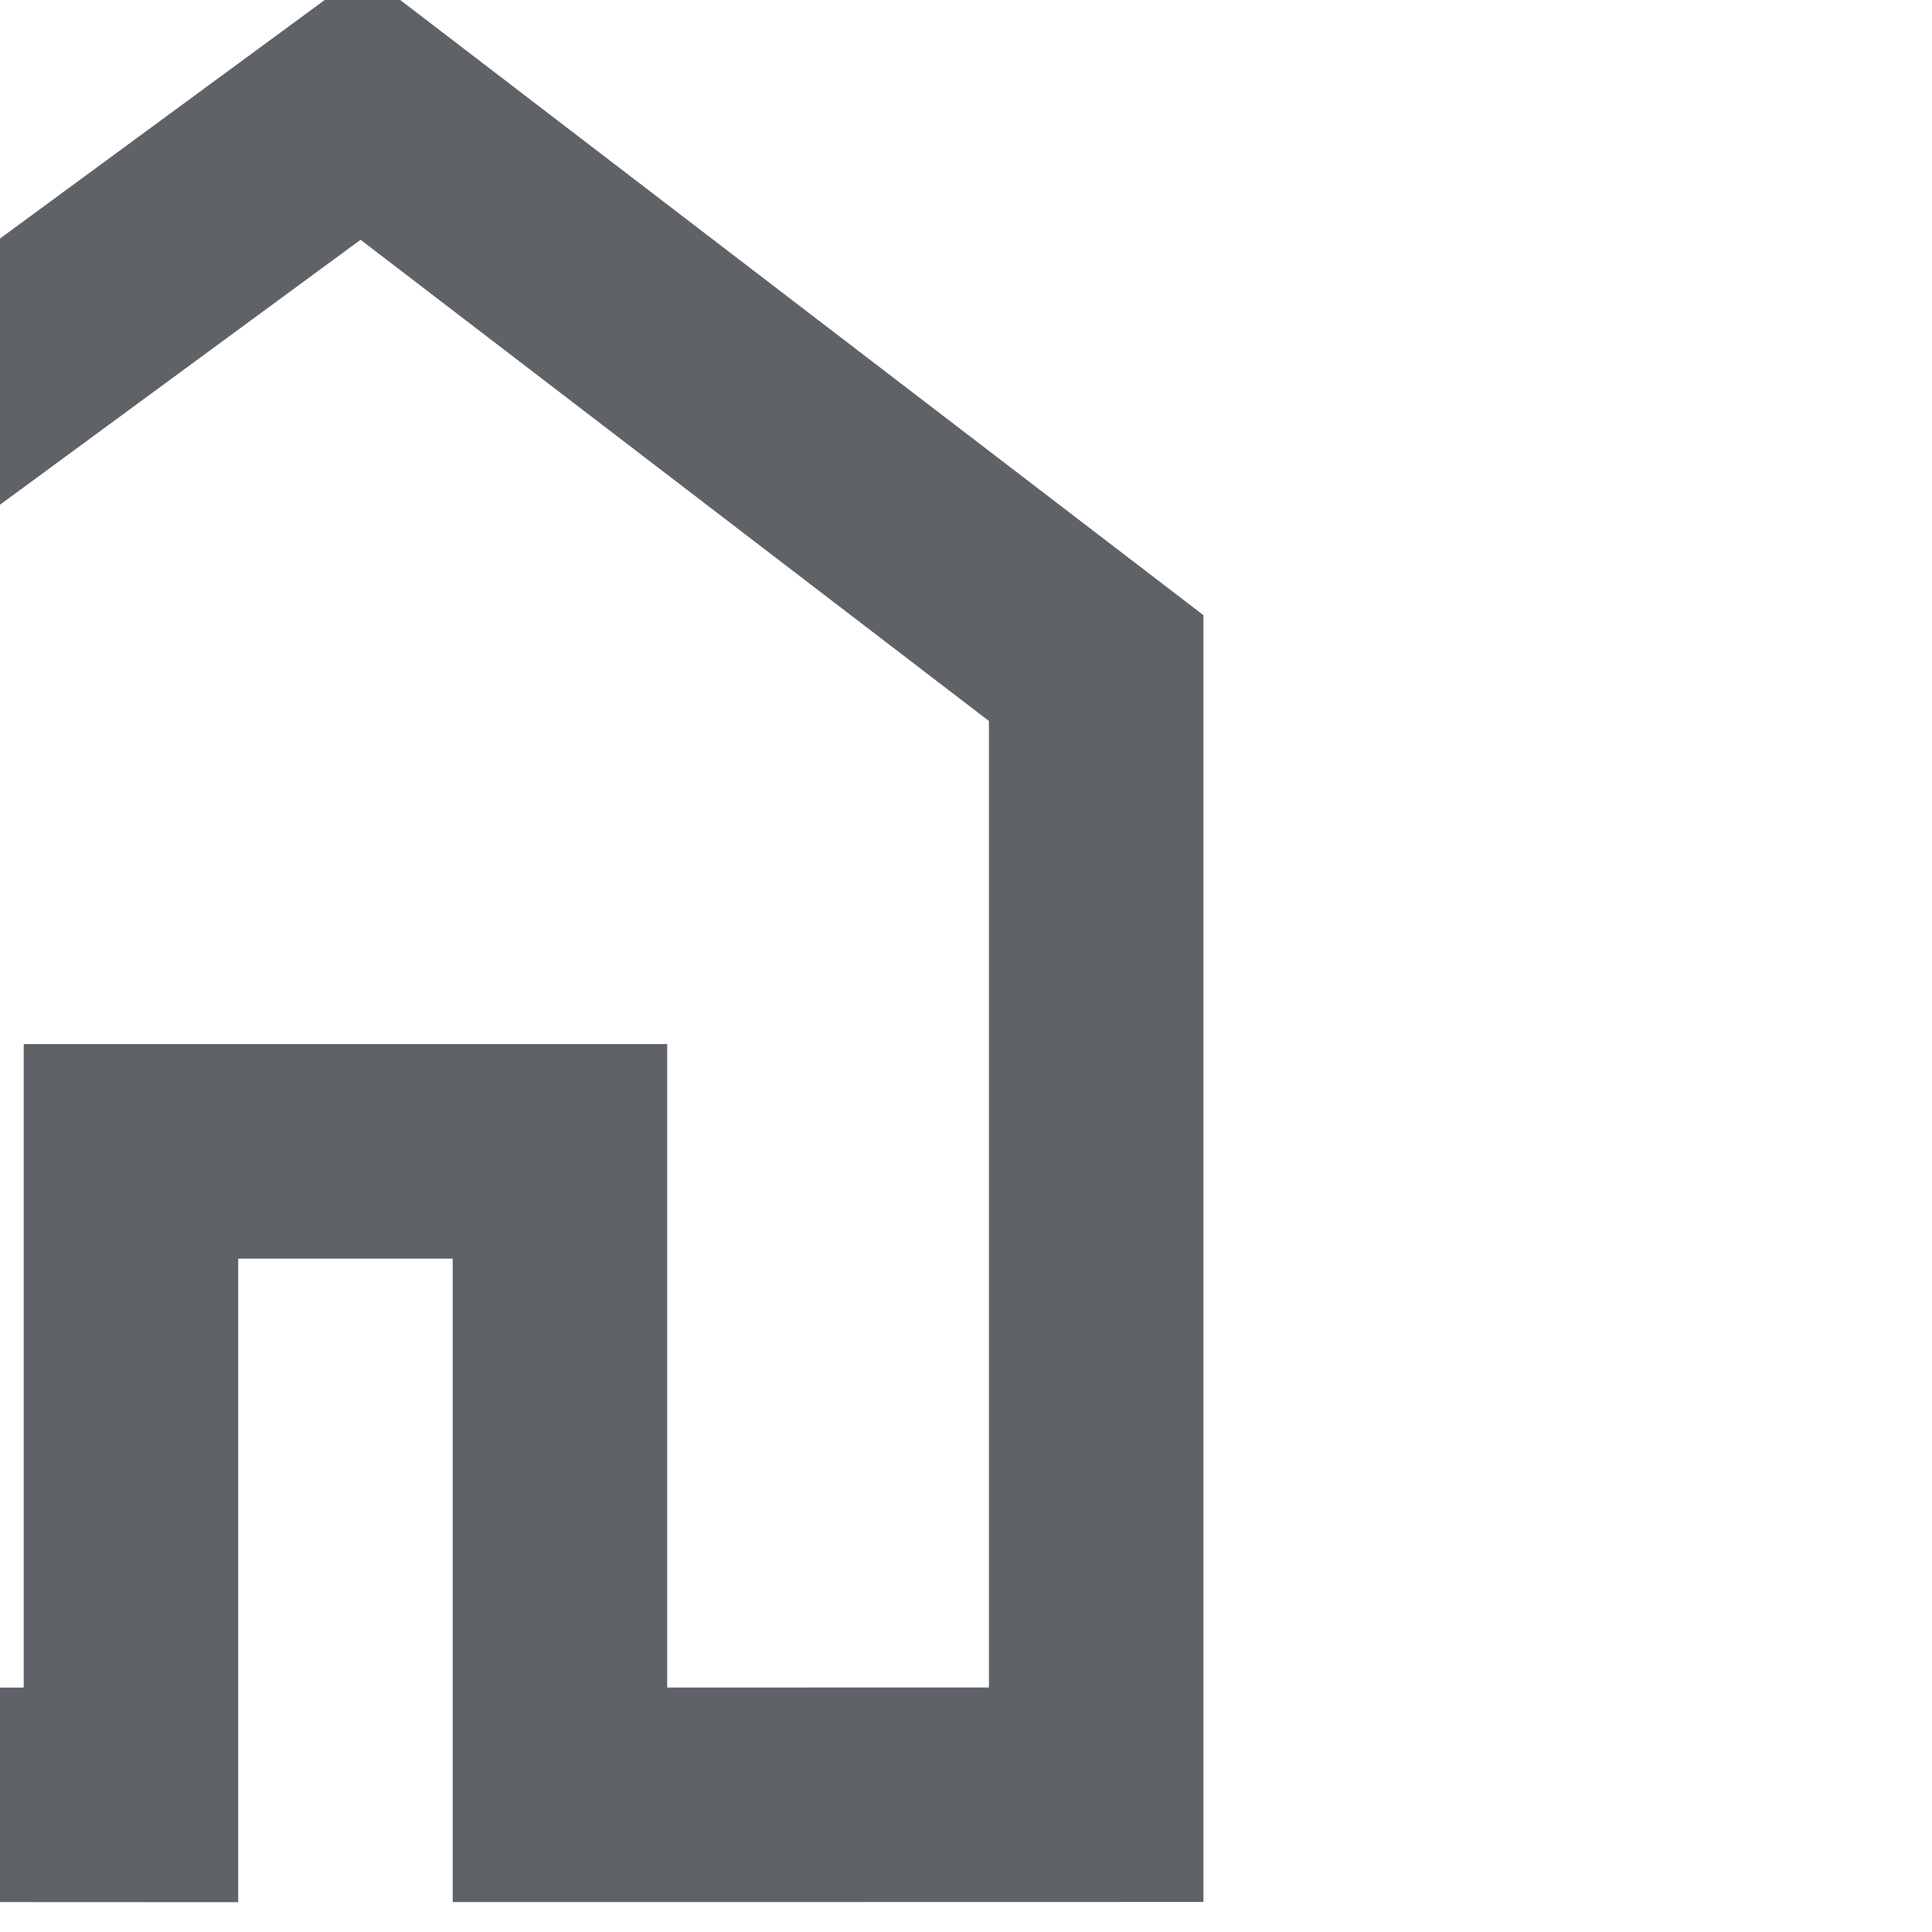 <?xml version="1.0" encoding="UTF-8"?>
<!-- Created with Inkscape (http://www.inkscape.org/) -->
<svg width="32" height="32" version="1.1" viewBox="0 0 8.467 8.467" xmlns="http://www.w3.org/2000/svg" xmlns:cc="http://creativecommons.org/ns#" xmlns:dc="http://purl.org/dc/elements/1.1/" xmlns:rdf="http://www.w3.org/1999/02/22-rdf-syntax-ns#">
 <g transform="translate(0 -288.53)">
  <g transform="matrix(.47 0 0 .47 -2971.8 108.39)" data-name="Gruppe 8694">
   <g transform="matrix(1 0 0 1 5682.2 .012)" data-name="Icon / Favorite / Filled">
    <g transform="translate(1501,377)" fill="none" data-name="Differenzmenge 1">
     <path d="m-860 22v-6h6v6h0.035l2.965-6.03e-4v-9.012l-5.859-4.487-6.142 4.513v8.987h2.876l0.124 5.8e-5m2 2.001h-9.8e-4l-2.124-9.9e-4h-4.875v-12l8.167-6 7.834 6v11.999l-4.964 1e-3h-2.036v-6h-2v6z" fill="#5f6368"/>
    </g>
   </g>
  </g>
 </g>
</svg>
